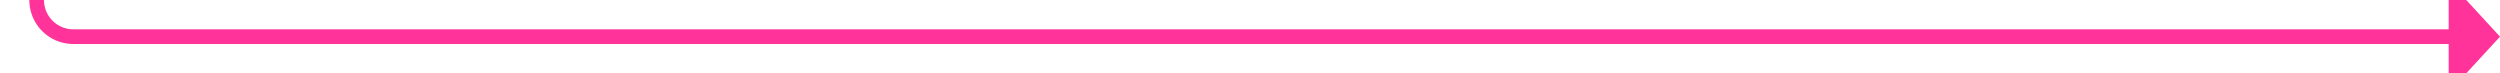 ﻿<?xml version="1.0" encoding="utf-8"?>
<svg version="1.1" xmlns:xlink="http://www.w3.org/1999/xlink" width="341px" height="10px" preserveAspectRatio="xMinYMid meet" viewBox="615 1392  341 8" xmlns="http://www.w3.org/2000/svg">
  <path d="M 620 167  L 620 483  A 3 3 0 0 1 623 486 A 3 3 0 0 1 620 489 L 620 1391  A 5 5 0 0 0 625 1396 L 950 1396  " stroke-width="2" stroke="#ff3399" fill="none" />
  <path d="M 949 1403.6  L 956 1396  L 949 1388.4  L 949 1403.6  Z " fill-rule="nonzero" fill="#ff3399" stroke="none" />
</svg>